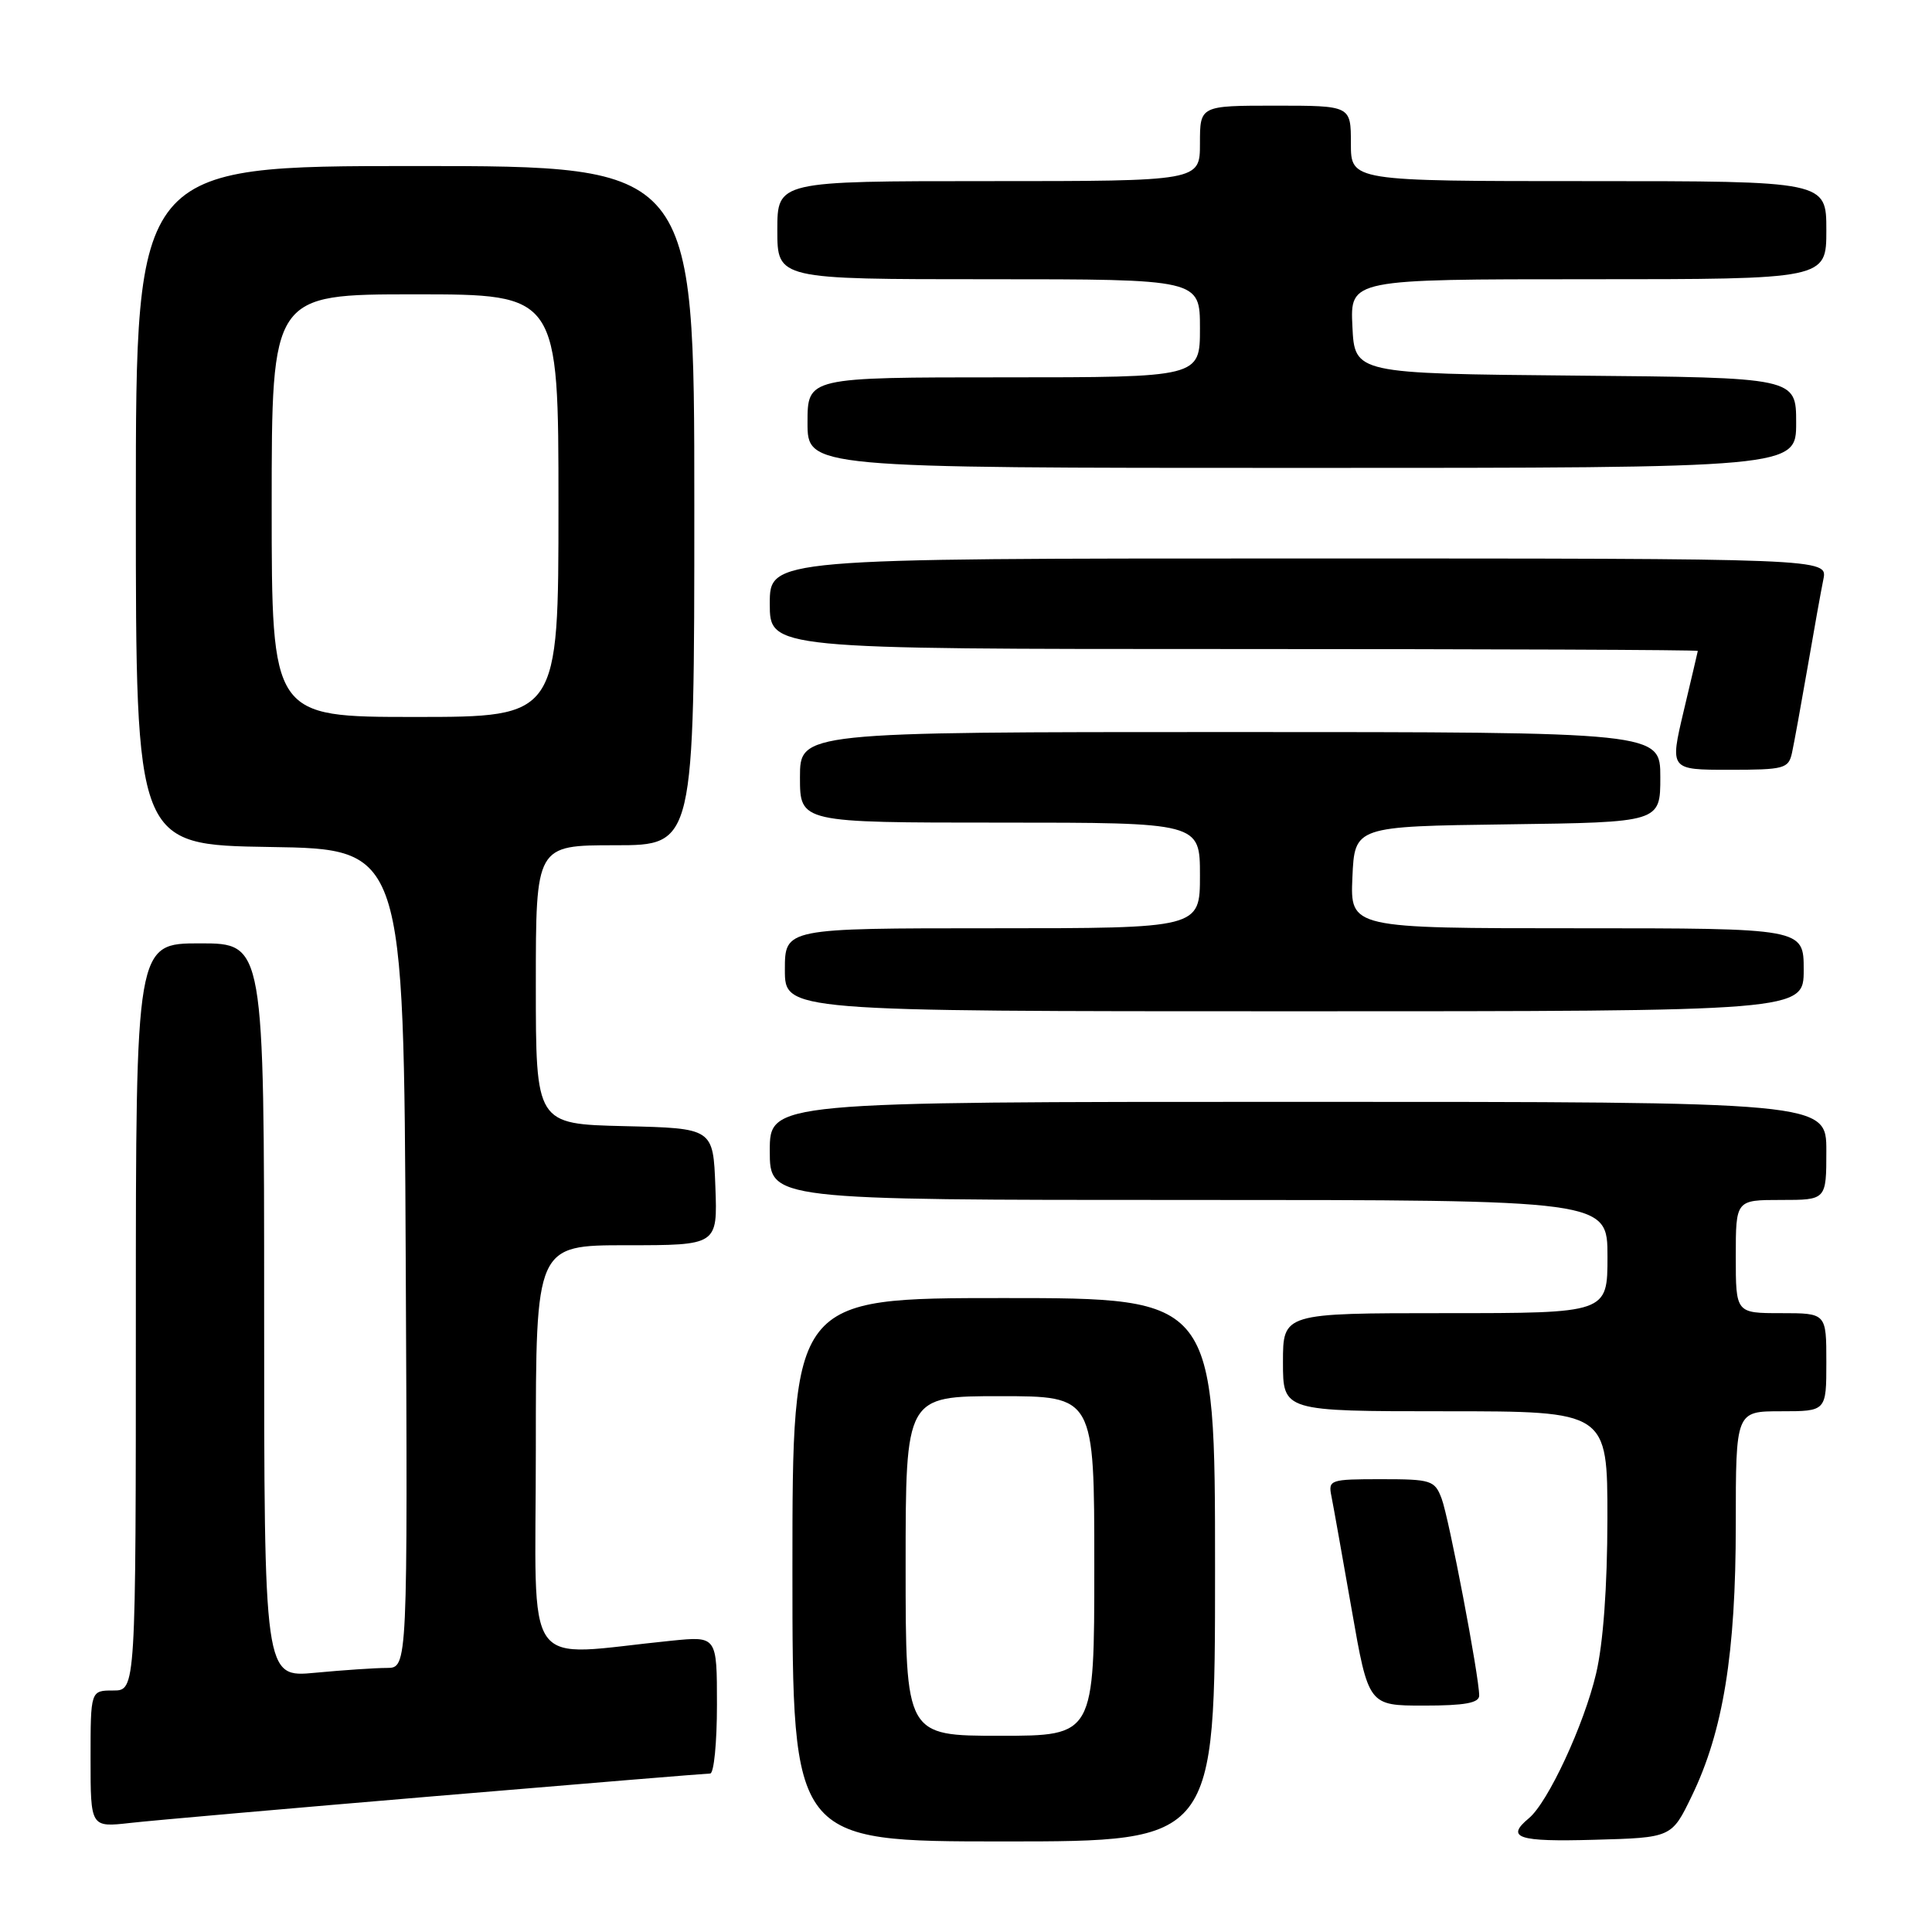 <?xml version="1.0" encoding="UTF-8" standalone="no"?>
<!DOCTYPE svg PUBLIC "-//W3C//DTD SVG 1.1//EN" "http://www.w3.org/Graphics/SVG/1.1/DTD/svg11.dtd" >
<svg xmlns="http://www.w3.org/2000/svg" xmlns:xlink="http://www.w3.org/1999/xlink" version="1.1" viewBox="0 0 256 256">
 <g >
 <path fill="currentColor"
d=" M 161.00 208.00 C 161.00 172.00 161.00 172.00 133.00 172.00 C 105.00 172.00 105.00 172.00 105.00 208.00 C 105.00 244.00 105.00 244.00 133.00 244.00 C 161.00 244.00 161.00 244.00 161.00 208.00 Z  M 224.16 238.00 C 228.33 229.40 230.00 219.09 230.00 202.04 C 230.00 187.00 230.00 187.00 236.00 187.00 C 242.00 187.00 242.00 187.00 242.00 180.50 C 242.00 174.00 242.00 174.00 236.00 174.00 C 230.00 174.00 230.00 174.00 230.00 166.50 C 230.00 159.00 230.00 159.00 236.00 159.00 C 242.00 159.00 242.00 159.00 242.00 152.50 C 242.00 146.00 242.00 146.00 172.00 146.00 C 102.00 146.00 102.00 146.00 102.00 152.50 C 102.00 159.00 102.00 159.00 157.50 159.00 C 213.00 159.00 213.00 159.00 213.00 166.50 C 213.00 174.00 213.00 174.00 191.50 174.00 C 170.00 174.00 170.00 174.00 170.00 180.50 C 170.00 187.00 170.00 187.00 191.50 187.00 C 213.00 187.00 213.00 187.00 212.99 201.25 C 212.98 210.27 212.43 217.80 211.49 221.76 C 209.89 228.55 205.12 238.83 202.58 240.93 C 199.46 243.52 201.12 244.07 211.25 243.78 C 221.50 243.50 221.50 243.50 224.16 238.00 Z  M 57.85 237.98 C 77.30 236.34 93.61 235.00 94.10 235.00 C 94.60 235.00 95.00 230.91 95.00 225.90 C 95.00 216.80 95.00 216.80 89.00 217.40 C 68.87 219.41 71.00 222.40 71.00 192.10 C 71.00 165.00 71.00 165.00 83.04 165.00 C 95.08 165.00 95.08 165.00 94.79 157.25 C 94.50 149.50 94.50 149.50 82.75 149.22 C 71.00 148.94 71.00 148.94 71.00 130.47 C 71.00 112.00 71.00 112.00 81.50 112.00 C 92.00 112.00 92.00 112.00 92.00 67.00 C 92.00 22.00 92.00 22.00 55.00 22.00 C 18.00 22.00 18.00 22.00 18.00 66.98 C 18.00 111.95 18.00 111.95 35.75 112.23 C 53.50 112.50 53.50 112.50 53.76 166.75 C 54.02 221.00 54.02 221.00 51.26 221.01 C 49.74 221.01 45.46 221.30 41.75 221.65 C 35.00 222.29 35.00 222.29 35.00 173.64 C 35.00 125.00 35.00 125.00 26.50 125.00 C 18.00 125.00 18.00 125.00 18.00 174.50 C 18.00 224.00 18.00 224.00 15.00 224.00 C 12.00 224.00 12.00 224.00 12.00 233.07 C 12.00 242.14 12.00 242.14 17.25 241.55 C 20.14 241.22 38.41 239.62 57.85 237.98 Z  M 196.00 224.67 C 196.00 222.14 191.99 201.11 191.02 198.56 C 190.11 196.15 189.64 196.00 183.01 196.00 C 176.23 196.00 175.98 196.09 176.42 198.25 C 176.67 199.49 177.87 206.24 179.10 213.25 C 181.33 226.00 181.33 226.00 188.67 226.00 C 194.09 226.00 196.00 225.65 196.00 224.67 Z  M 239.00 128.50 C 239.00 123.00 239.00 123.00 208.95 123.00 C 178.91 123.00 178.91 123.00 179.20 116.25 C 179.50 109.50 179.50 109.50 199.75 109.23 C 220.00 108.96 220.00 108.96 220.00 102.98 C 220.00 97.00 220.00 97.00 163.00 97.00 C 106.00 97.00 106.00 97.00 106.00 103.00 C 106.00 109.00 106.00 109.00 132.50 109.00 C 159.00 109.00 159.00 109.00 159.00 116.00 C 159.00 123.00 159.00 123.00 131.50 123.00 C 104.00 123.00 104.00 123.00 104.00 128.50 C 104.00 134.00 104.00 134.00 171.50 134.00 C 239.00 134.00 239.00 134.00 239.00 128.50 Z  M 237.45 99.75 C 237.72 98.51 238.64 93.45 239.50 88.50 C 240.35 83.55 241.30 78.26 241.61 76.75 C 242.16 74.00 242.16 74.00 172.08 74.00 C 102.00 74.00 102.00 74.00 102.00 80.00 C 102.00 86.00 102.00 86.00 163.50 86.00 C 197.32 86.00 224.98 86.11 224.97 86.25 C 224.95 86.39 224.10 89.99 223.09 94.25 C 221.26 102.00 221.26 102.00 229.11 102.00 C 236.44 102.00 236.99 101.85 237.45 99.75 Z  M 238.00 56.02 C 238.00 50.03 238.00 50.03 208.75 49.77 C 179.50 49.50 179.50 49.50 179.20 43.25 C 178.90 37.00 178.90 37.00 210.45 37.00 C 242.00 37.00 242.00 37.00 242.00 30.50 C 242.00 24.00 242.00 24.00 210.50 24.00 C 179.00 24.00 179.00 24.00 179.00 19.00 C 179.00 14.00 179.00 14.00 169.00 14.00 C 159.00 14.00 159.00 14.00 159.00 19.00 C 159.00 24.00 159.00 24.00 131.00 24.00 C 103.00 24.00 103.00 24.00 103.00 30.50 C 103.00 37.00 103.00 37.00 131.00 37.00 C 159.00 37.00 159.00 37.00 159.00 43.50 C 159.00 50.00 159.00 50.00 133.00 50.00 C 107.00 50.00 107.00 50.00 107.00 56.00 C 107.00 62.00 107.00 62.00 172.50 62.00 C 238.00 62.00 238.00 62.00 238.00 56.02 Z  M 120.00 207.50 C 120.00 185.00 120.00 185.00 132.50 185.00 C 145.00 185.00 145.00 185.00 145.00 207.50 C 145.00 230.00 145.00 230.00 132.50 230.00 C 120.00 230.00 120.00 230.00 120.00 207.50 Z  M 36.00 67.00 C 36.00 39.00 36.00 39.00 55.00 39.00 C 74.00 39.00 74.00 39.00 74.00 67.00 C 74.00 95.00 74.00 95.00 55.00 95.00 C 36.00 95.00 36.00 95.00 36.00 67.00 Z "/>
</g>
</svg>